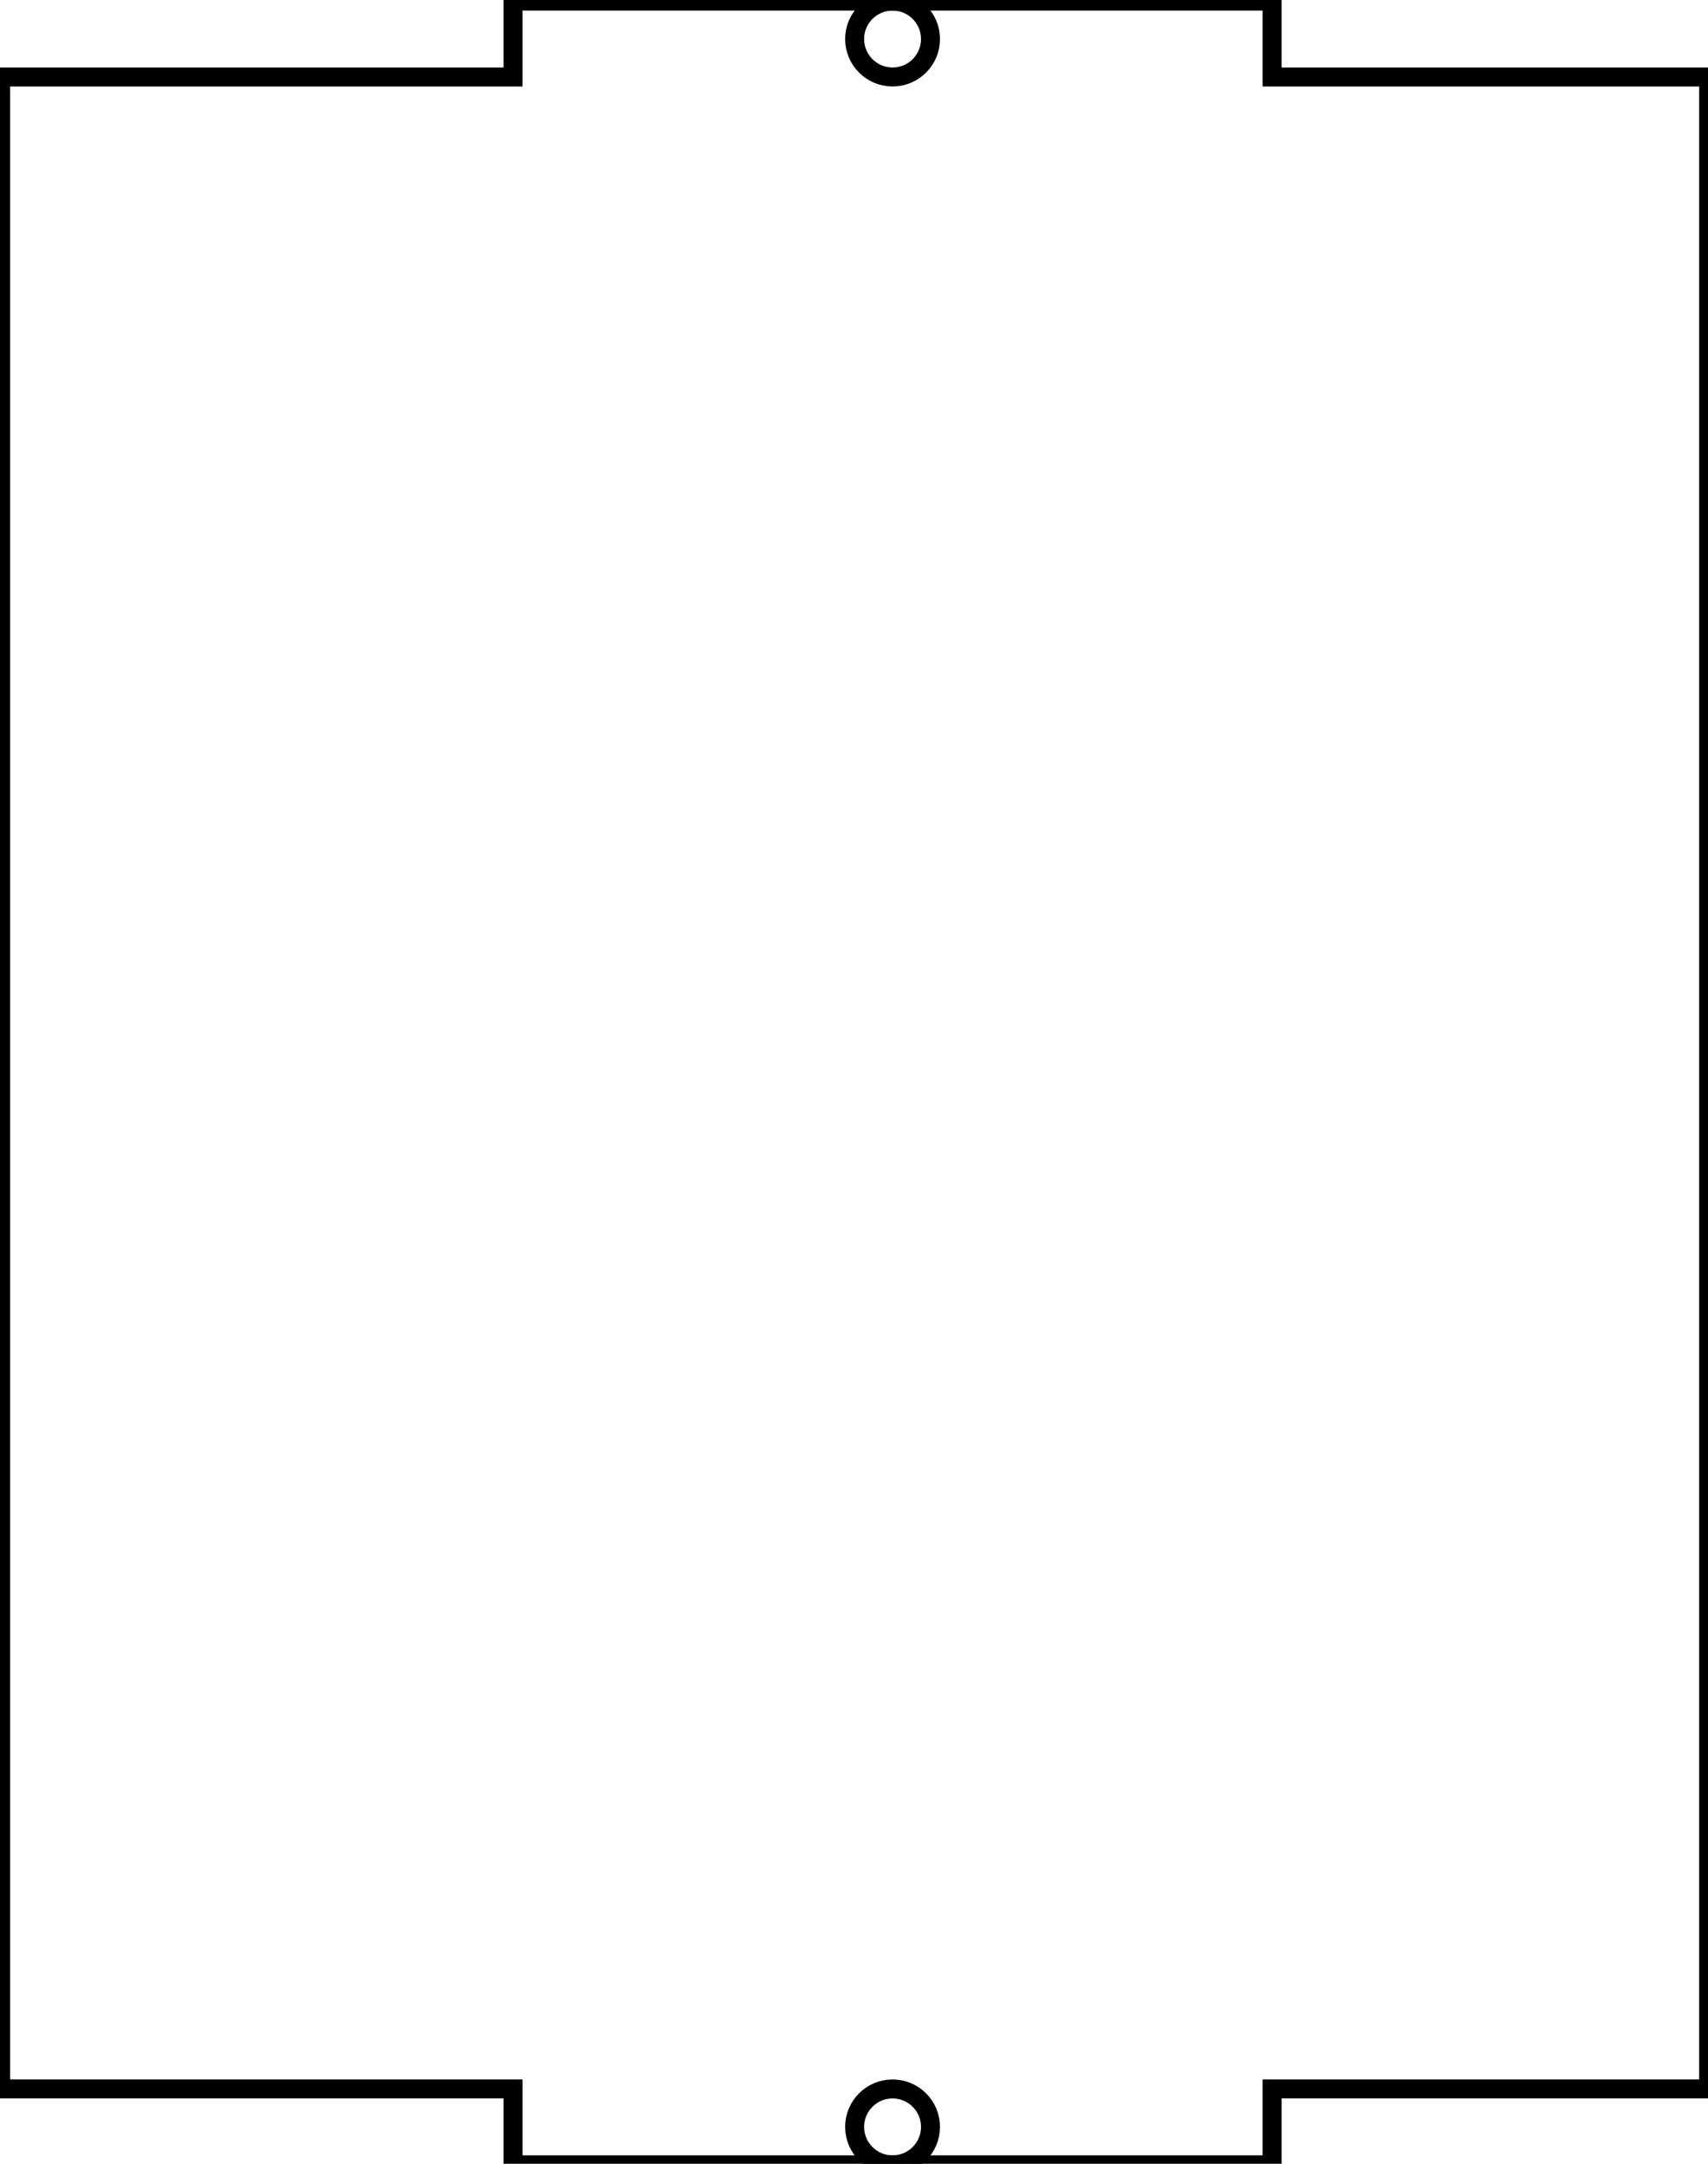 <?xml version="1.0" standalone="no"?>
<!DOCTYPE svg PUBLIC "-//W3C//DTD SVG 20010904//EN" "http://www.w3.org/TR/2001/REC-SVG-20010904/DTD/svg10.dtd">
<svg width="90mm" height="114mm"  viewBox="0 0 90 114" xmlns="http://www.w3.org/2000/svg">
    <title>Bezier Curve : MotorFrontAbdeckung</title>
    <desc>This is an exported Bezier xml_path from Blender, using the ExportScript by maybites.ch and Craxic</desc>
<path style="fill:none;stroke:#000000;stroke-width:1px;stroke-linecap:butt;stroke-linejoin:miter;stroke-opacity:1" d="M45.033,2.057 C45.033,0.953 45.928,0.058 47.032,0.058 C48.136,0.058 49.031,0.953 49.031,2.057 C49.031,3.161 48.136,4.056 47.032,4.056 C45.928,4.056 45.033,3.161 45.033,2.057 Z "/>
<path style="fill:none;stroke:#000000;stroke-width:1px;stroke-linecap:butt;stroke-linejoin:miter;stroke-opacity:1" d="M67.032,114.057 C67.032,112.724 67.032,111.39 67.032,110.057 C74.699,110.057 82.365,110.057 90.032,110.057 C90.032,74.724 90.032,39.39 90.032,4.057 C82.365,4.057 74.699,4.057 67.032,4.057 C67.032,2.724 67.032,1.39 67.032,0.057 C53.699,0.057 40.365,0.057 27.032,0.057 C27.032,1.39 27.032,2.724 27.032,4.057 C18.032,4.057 9.032,4.057 0.032,4.057 C0.032,39.39 0.032,74.724 0.032,110.057 C9.032,110.057 18.032,110.057 27.032,110.057 C27.032,111.39 27.032,112.724 27.032,114.057 C40.365,114.057 53.699,114.057 67.032,114.057 Z "/>
<path style="fill:none;stroke:#000000;stroke-width:1px;stroke-linecap:butt;stroke-linejoin:miter;stroke-opacity:1" d="M45.033,112.057 C45.033,110.953 45.928,110.058 47.032,110.058 C48.136,110.058 49.031,110.953 49.031,112.057 C49.031,113.161 48.136,114.056 47.032,114.056 C45.928,114.056 45.033,113.161 45.033,112.057 Z "/>
</svg>